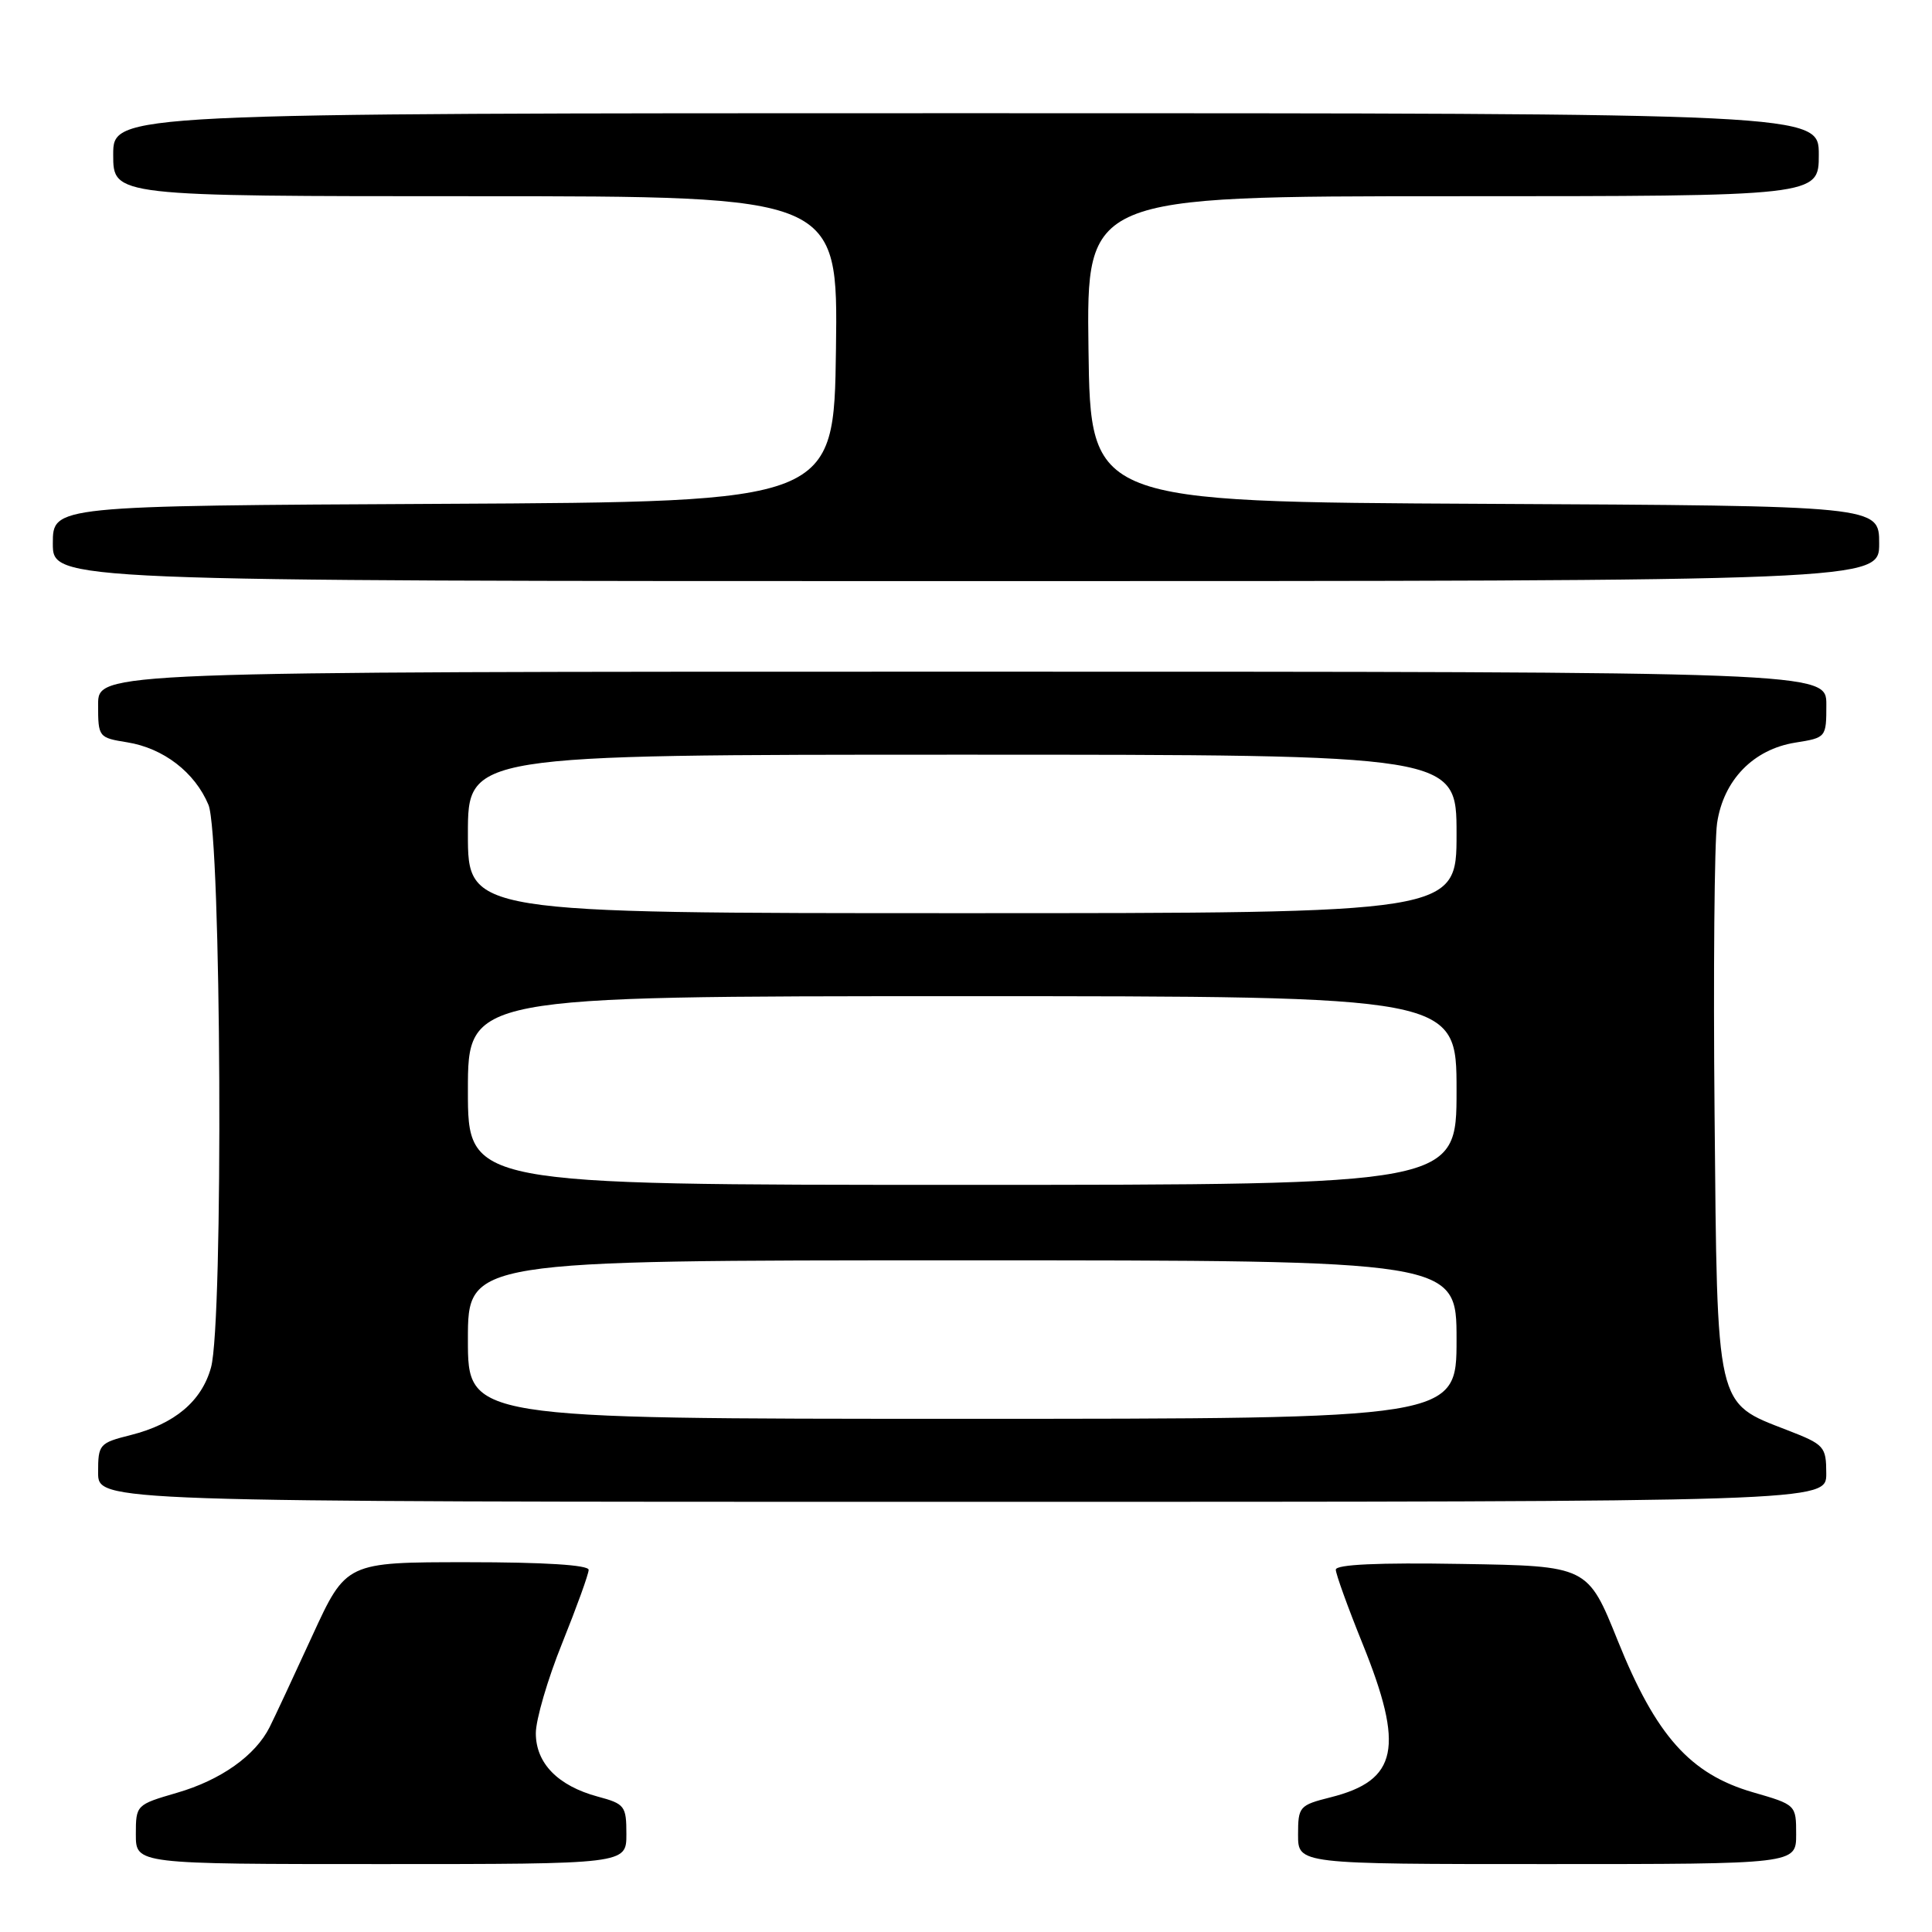 <?xml version="1.0" encoding="UTF-8" standalone="no"?>
<!DOCTYPE svg PUBLIC "-//W3C//DTD SVG 1.1//EN" "http://www.w3.org/Graphics/SVG/1.1/DTD/svg11.dtd" >
<svg xmlns="http://www.w3.org/2000/svg" xmlns:xlink="http://www.w3.org/1999/xlink" version="1.1" viewBox="0 0 256 256">
 <g >
 <path fill="currentColor"
d=" M 83.00 243.04 C 83.00 239.30 82.79 239.02 79.21 238.06 C 73.92 236.63 71.00 233.64 71.00 229.66 C 71.00 227.86 72.57 222.48 74.50 217.71 C 76.42 212.93 78.00 208.57 78.00 208.01 C 78.00 207.37 72.13 207.00 61.93 207.00 C 45.86 207.00 45.86 207.00 41.38 216.75 C 38.92 222.11 36.38 227.56 35.73 228.85 C 33.84 232.62 29.27 235.87 23.43 237.56 C 18.05 239.13 18.00 239.17 18.00 243.07 C 18.00 247.00 18.00 247.00 50.50 247.00 C 83.00 247.00 83.00 247.00 83.00 243.04 Z  M 238.00 243.07 C 238.00 239.15 237.99 239.14 232.25 237.48 C 223.96 235.07 219.43 230.00 214.37 217.42 C 210.38 207.50 210.38 207.50 193.69 207.23 C 182.64 207.04 177.00 207.30 177.00 207.99 C 177.00 208.56 178.59 212.96 180.53 217.76 C 186.12 231.58 185.22 235.91 176.32 238.15 C 172.16 239.20 172.00 239.38 172.00 243.12 C 172.00 247.00 172.00 247.00 205.00 247.00 C 238.00 247.00 238.00 247.00 238.00 243.07 Z  M 241.99 195.25 C 241.98 191.66 241.75 191.41 236.82 189.50 C 227.29 185.80 227.55 186.92 227.19 147.68 C 227.01 128.88 227.17 111.51 227.52 109.09 C 228.36 103.37 232.32 99.29 237.89 98.40 C 241.98 97.75 242.00 97.72 242.00 93.37 C 242.00 89.00 242.00 89.00 127.50 89.00 C 13.00 89.00 13.00 89.00 13.00 93.37 C 13.00 97.67 13.06 97.75 16.85 98.36 C 21.65 99.13 25.82 102.33 27.62 106.64 C 29.33 110.73 29.62 175.22 27.96 181.20 C 26.72 185.68 23.14 188.68 17.33 190.15 C 13.15 191.20 13.00 191.38 13.00 195.12 C 13.00 199.00 13.00 199.00 127.50 199.00 C 242.00 199.00 242.00 199.00 241.99 195.25 Z  M 249.00 72.01 C 249.00 67.02 249.00 67.02 196.75 66.76 C 144.50 66.50 144.50 66.50 144.23 46.25 C 143.96 26.00 143.96 26.00 192.48 26.00 C 241.00 26.00 241.00 26.00 241.00 20.50 C 241.00 15.00 241.00 15.00 128.00 15.00 C 15.00 15.00 15.00 15.00 15.00 20.50 C 15.00 26.00 15.00 26.00 63.02 26.00 C 111.04 26.00 111.04 26.00 110.77 46.25 C 110.50 66.50 110.50 66.50 58.75 66.76 C 7.00 67.02 7.00 67.02 7.00 72.01 C 7.00 77.00 7.00 77.00 128.00 77.00 C 249.00 77.00 249.00 77.00 249.00 72.01 Z  M 62.00 177.50 C 62.00 167.00 62.00 167.00 127.50 167.00 C 193.00 167.00 193.00 167.00 193.00 177.50 C 193.00 188.00 193.00 188.00 127.50 188.00 C 62.00 188.00 62.00 188.00 62.00 177.50 Z  M 62.00 144.50 C 62.00 132.00 62.00 132.00 127.50 132.00 C 193.00 132.00 193.00 132.00 193.00 144.50 C 193.00 157.00 193.00 157.00 127.50 157.00 C 62.00 157.00 62.00 157.00 62.00 144.50 Z  M 62.00 110.50 C 62.00 100.00 62.00 100.00 127.50 100.00 C 193.00 100.00 193.00 100.00 193.00 110.50 C 193.00 121.00 193.00 121.00 127.50 121.00 C 62.00 121.00 62.00 121.00 62.00 110.50 Z "/>
</g>
</svg>